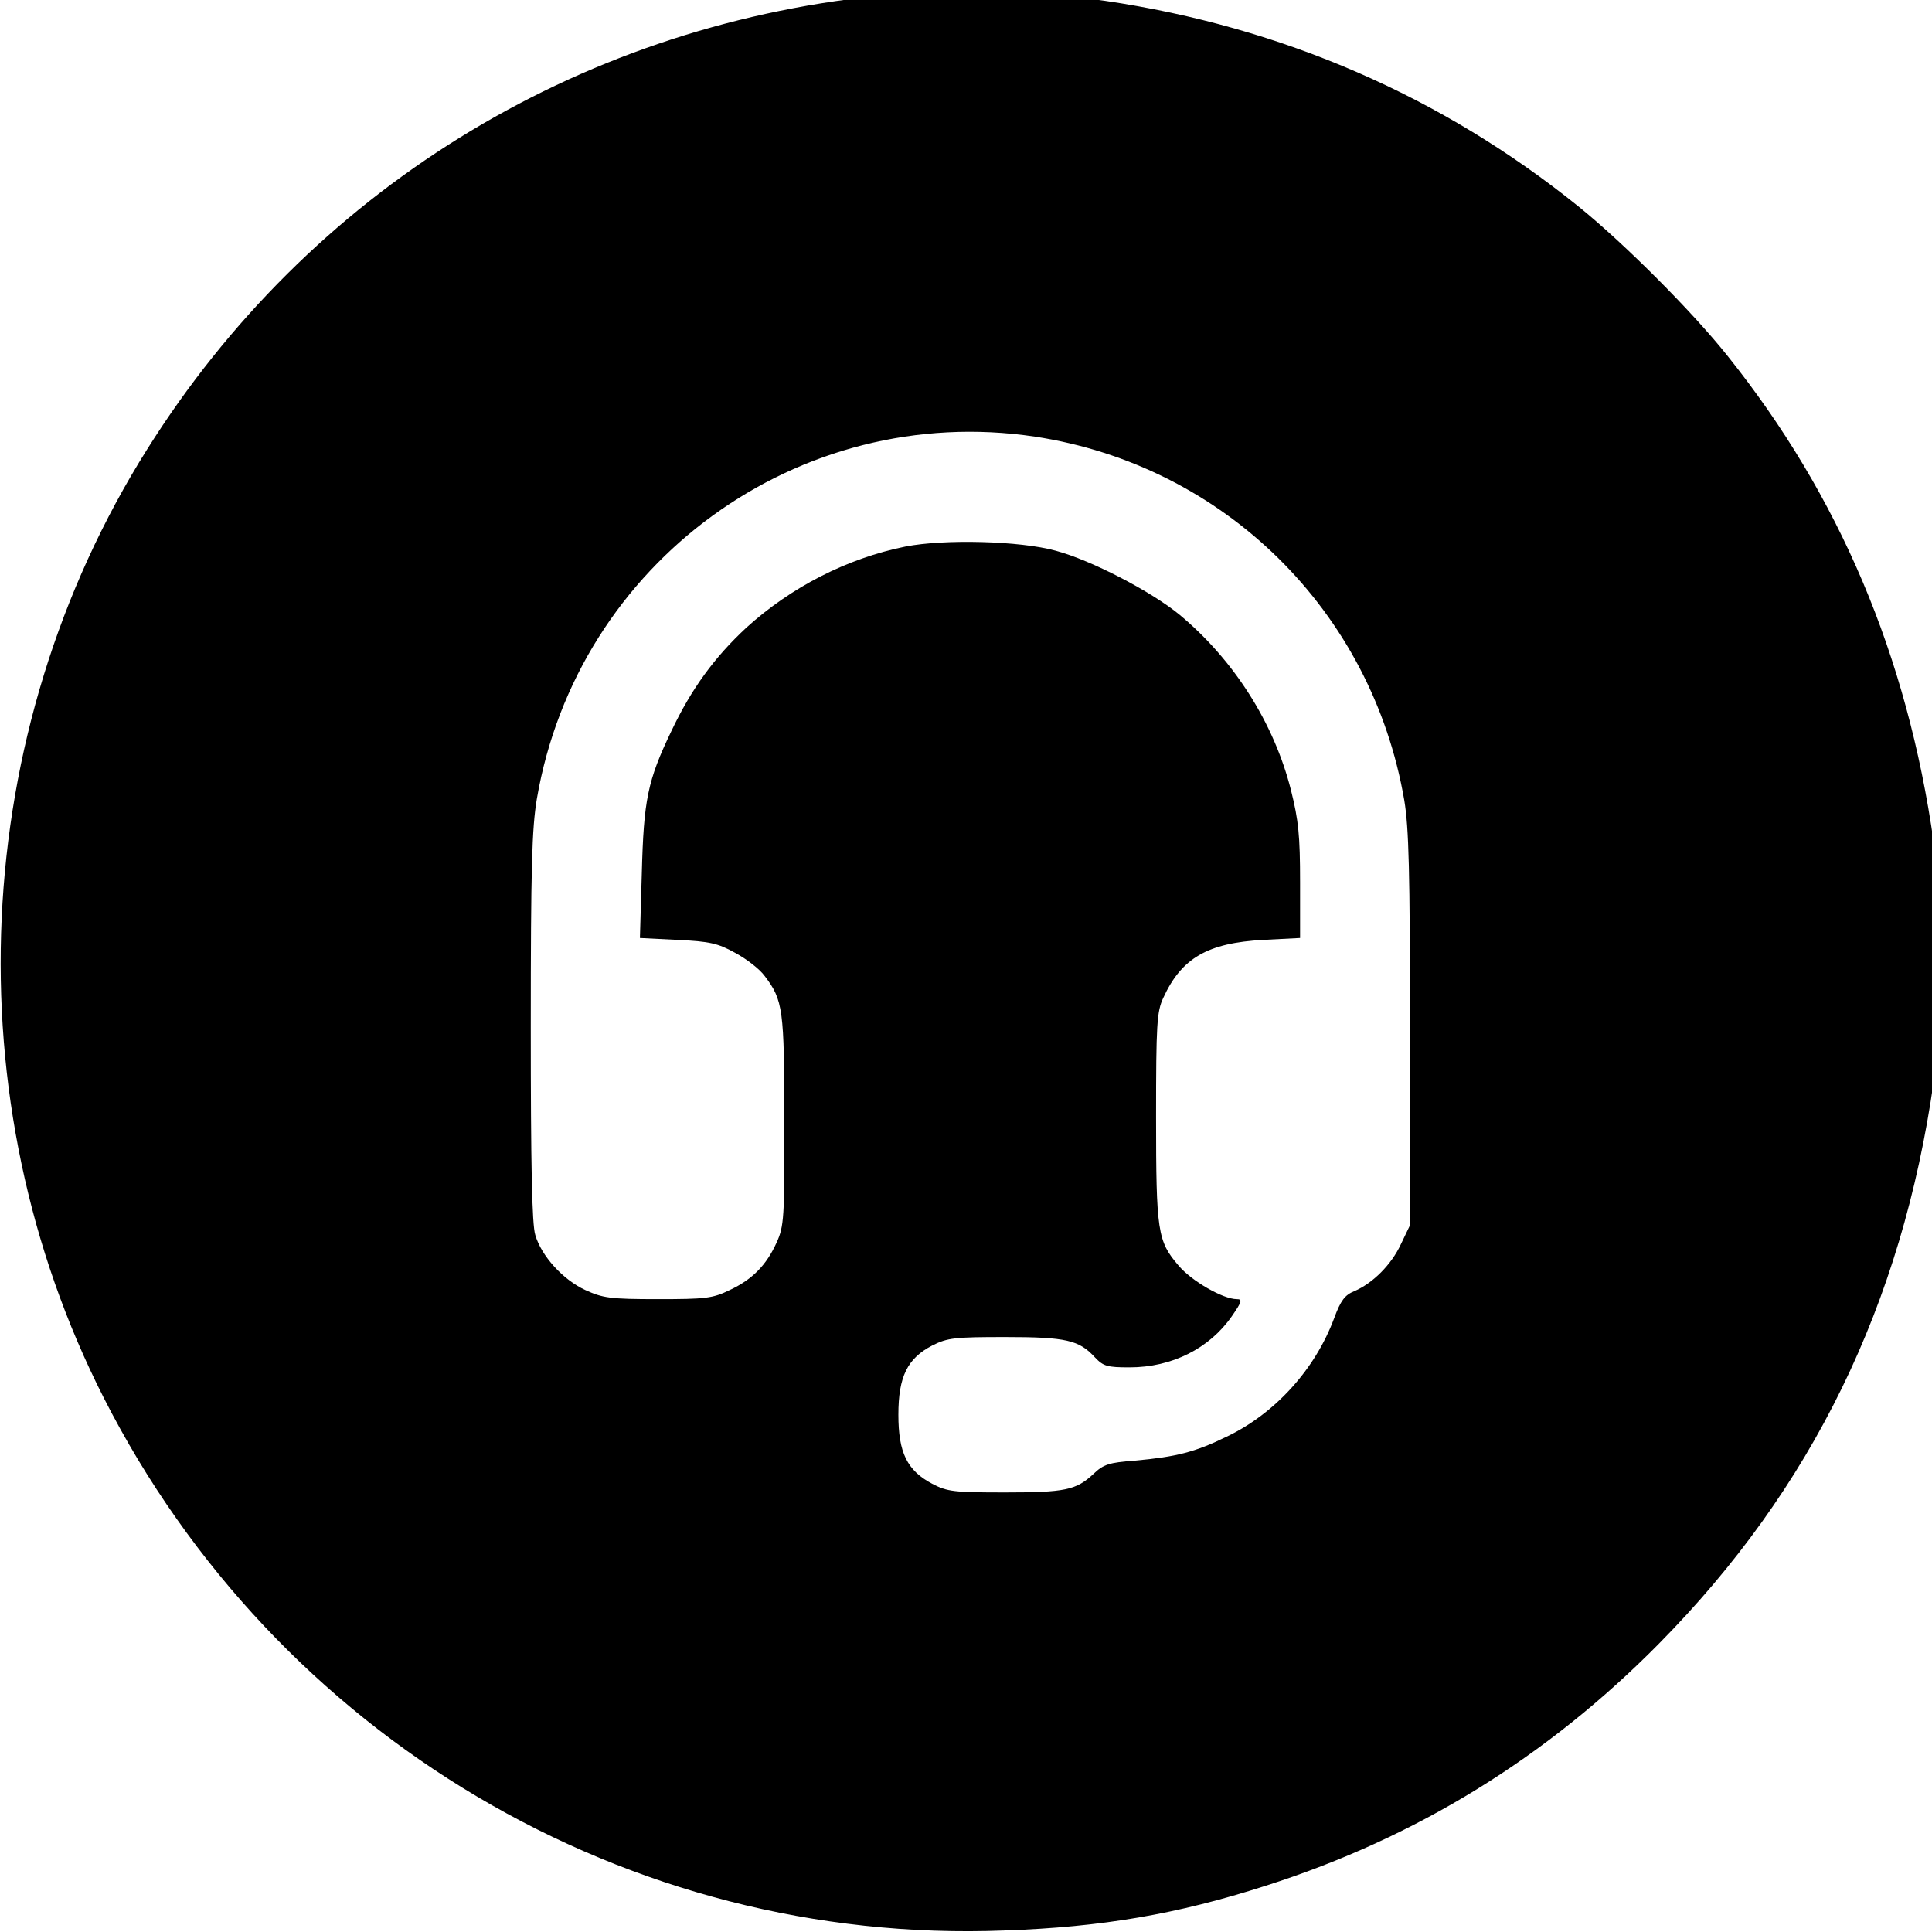 <?xml version="1.0" encoding="UTF-8" standalone="no"?>
<svg
   version="1.0"
   width="260pt"
   height="260pt"
   viewBox="0 0 260 260"
   preserveAspectRatio="xMidYMid meet"
   id="svg1068"
   xmlns="http://www.w3.org/2000/svg"
   xmlns:svg="http://www.w3.org/2000/svg">
  <defs
     id="defs1072" />
  <g
     transform="matrix(0.051,0,0,-0.051,-29.04,289.074)"
     fill="#000000"
     stroke="none"
     id="g470">
    <path
       d="M 2885,5679 C 2085,5596 1384,5161 958,4483 487,3735 443,2767 843,1980 1298,1085 2226,535 3220,574 c 257,9 456,43 689,118 398,127 742,339 1038,639 404,409 641,894 725,1484 17,118 17,512 0,630 -70,493 -249,915 -544,1284 -94,118 -273,297 -393,394 -361,291 -782,474 -1250,543 -123,18 -478,26 -600,13 z m 415,-1163 c 499,-76 889,-459 975,-960 12,-72 15,-187 15,-605 v -516 l -24,-50 c -25,-54 -74,-103 -123,-124 -25,-10 -36,-25 -53,-71 -50,-135 -156,-252 -284,-313 -84,-41 -133,-53 -241,-63 -69,-5 -84,-10 -110,-35 -46,-43 -75,-49 -234,-49 -135,0 -152,2 -192,23 -66,35 -89,82 -89,182 0,101 24,149 90,183 40,20 59,22 192,22 161,0 195,-8 237,-54 22,-23 32,-26 91,-26 112,0 211,50 270,135 27,39 28,45 13,45 -36,0 -120,48 -154,89 -55,64 -59,89 -59,392 0,244 2,278 19,314 48,105 117,145 264,153 l 97,5 v 147 c 0,123 -4,163 -24,243 -45,178 -151,344 -294,463 -74,61 -233,144 -327,169 -94,26 -294,31 -396,11 -154,-31 -302,-107 -420,-214 -84,-78 -145,-161 -198,-273 -63,-131 -73,-182 -78,-375 l -5,-171 99,-5 c 85,-4 107,-9 152,-34 30,-16 65,-43 78,-61 49,-64 52,-89 52,-383 1,-256 -1,-278 -20,-320 -27,-60 -64,-98 -124,-126 -45,-22 -64,-24 -190,-24 -126,0 -145,3 -191,24 -59,27 -116,90 -132,145 -9,27 -12,190 -12,548 0,423 3,525 16,603 107,625 691,1049 1314,956 z"
       id="path468" />
  </g>
</svg>
